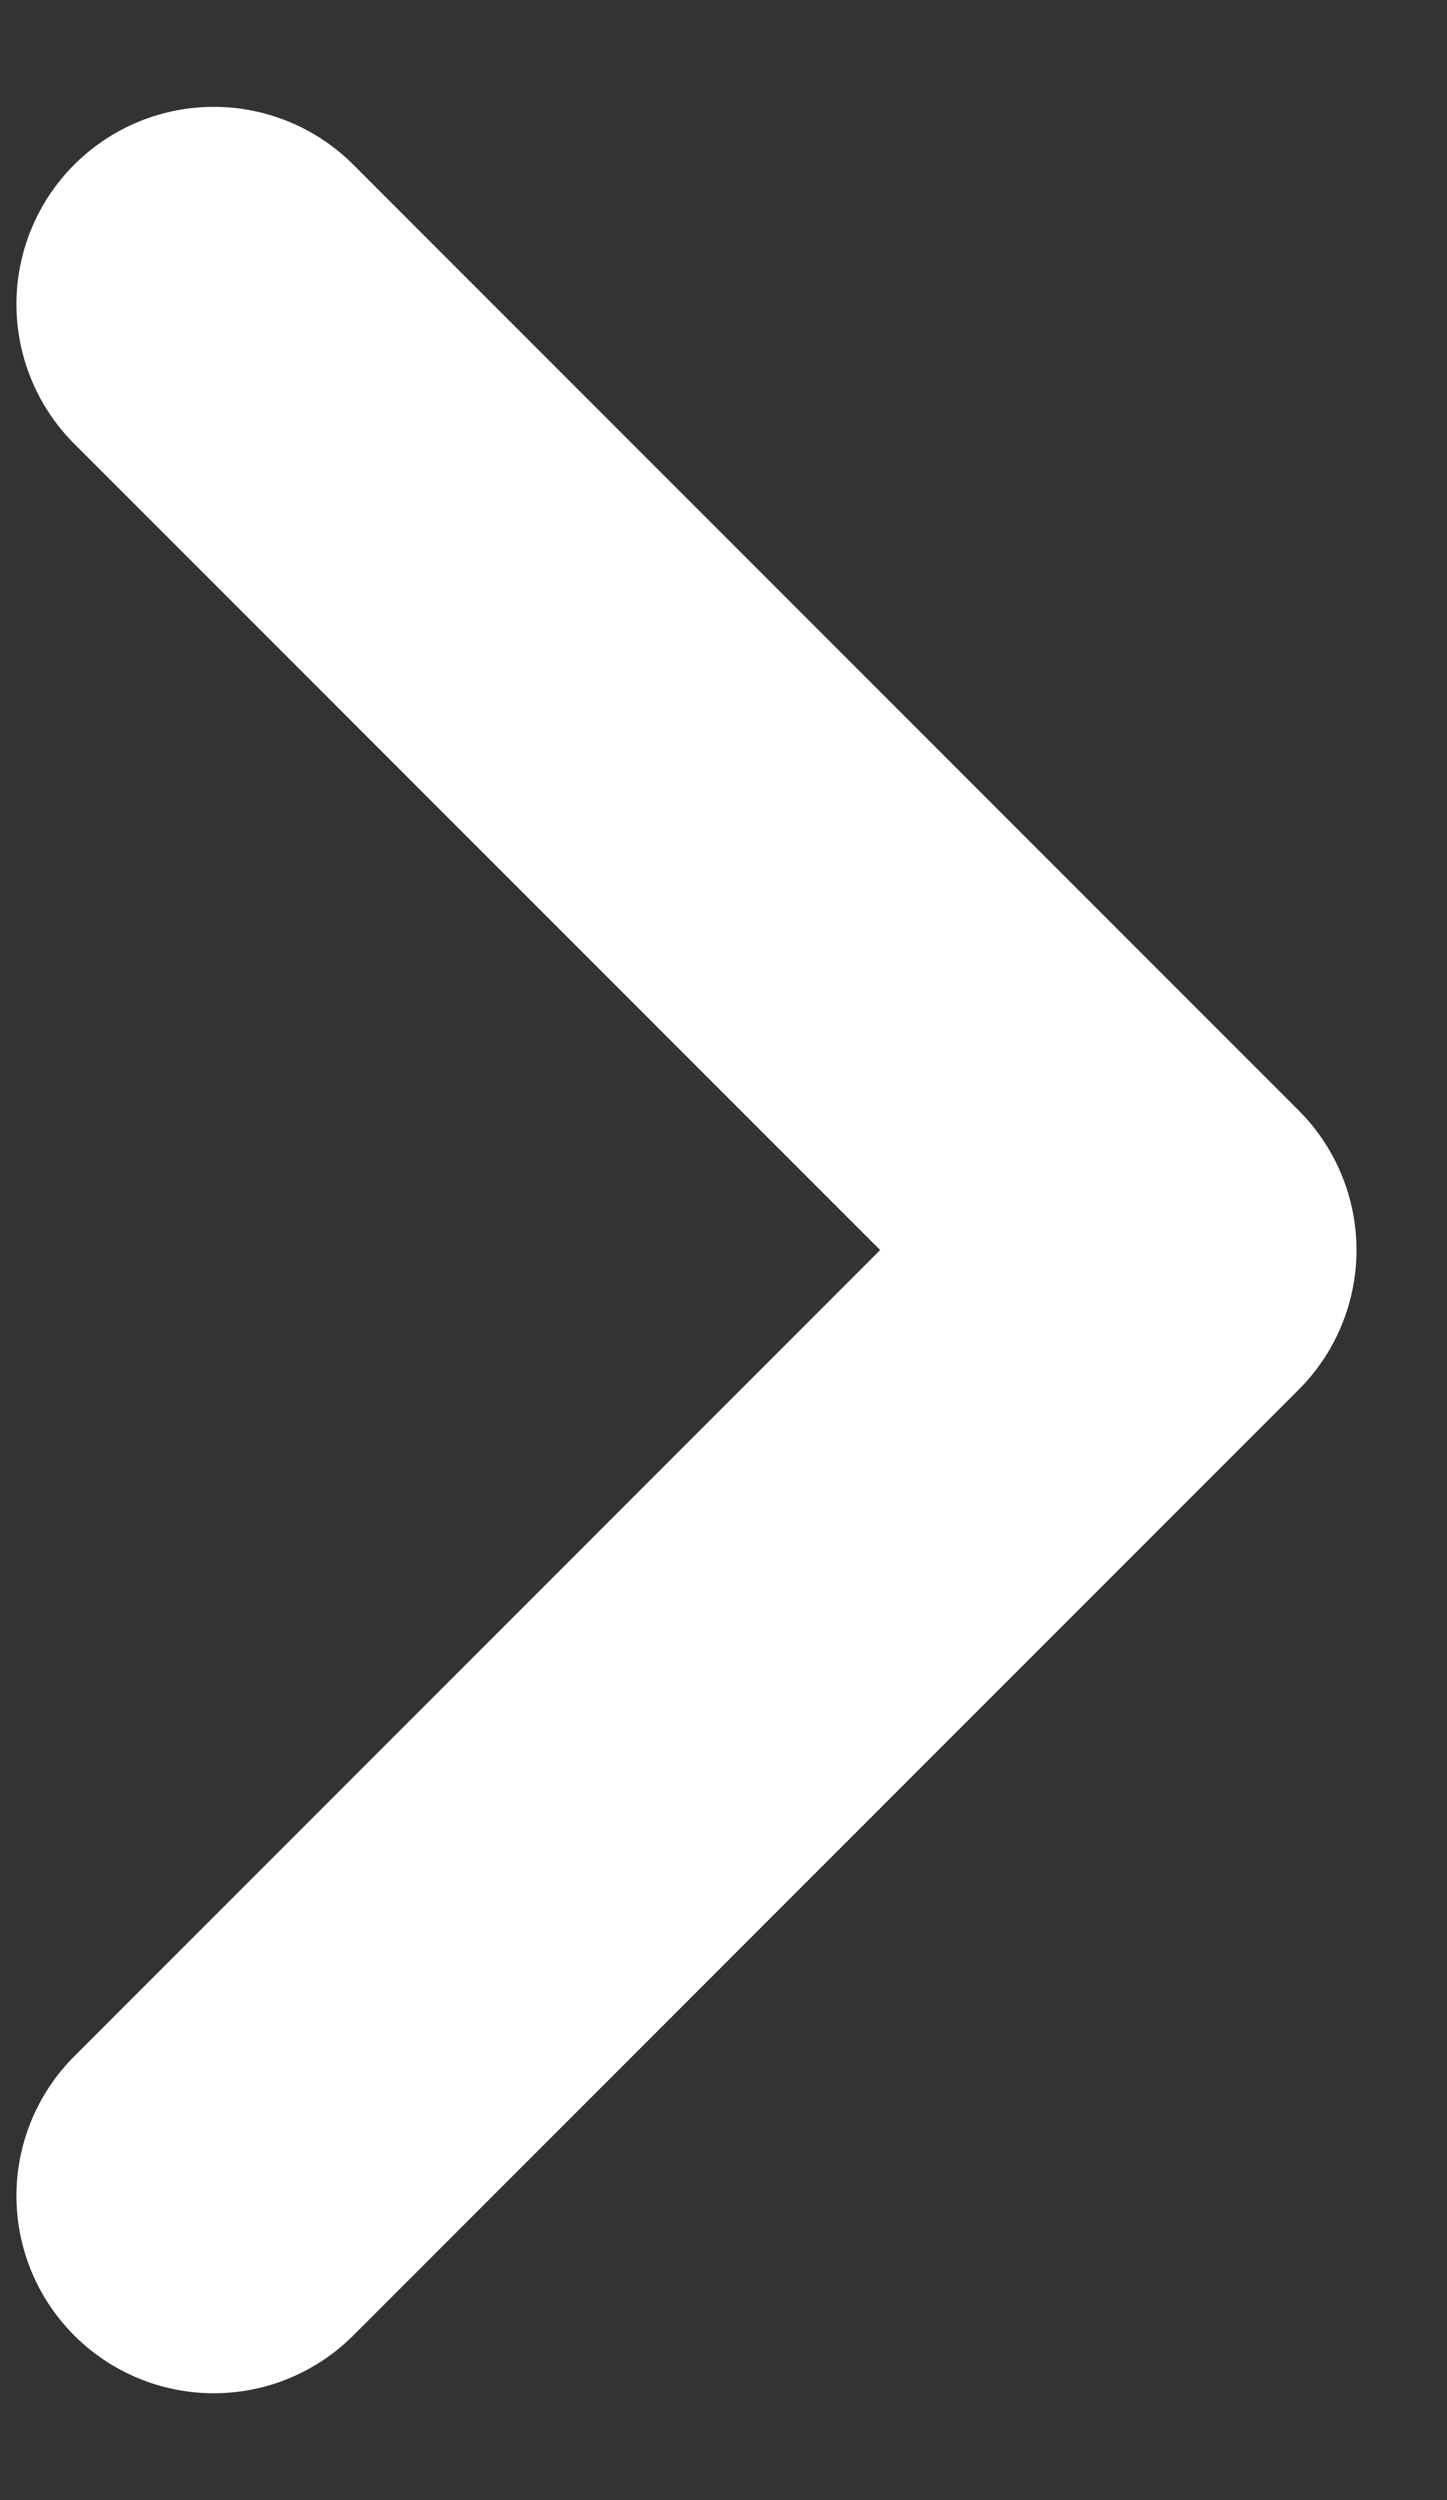 <svg width="11" height="19" viewBox="0 0 11 19" fill="none" xmlns="http://www.w3.org/2000/svg">
<rect x="0" y="0" width="11" height="19" fill="#333333" stroke="none"/>
<path d="M1.625 2.312L8.812 9.5L1.625 16.688" stroke="white" stroke-width="3" stroke-linecap="round" stroke-linejoin="round"/>
</svg>
